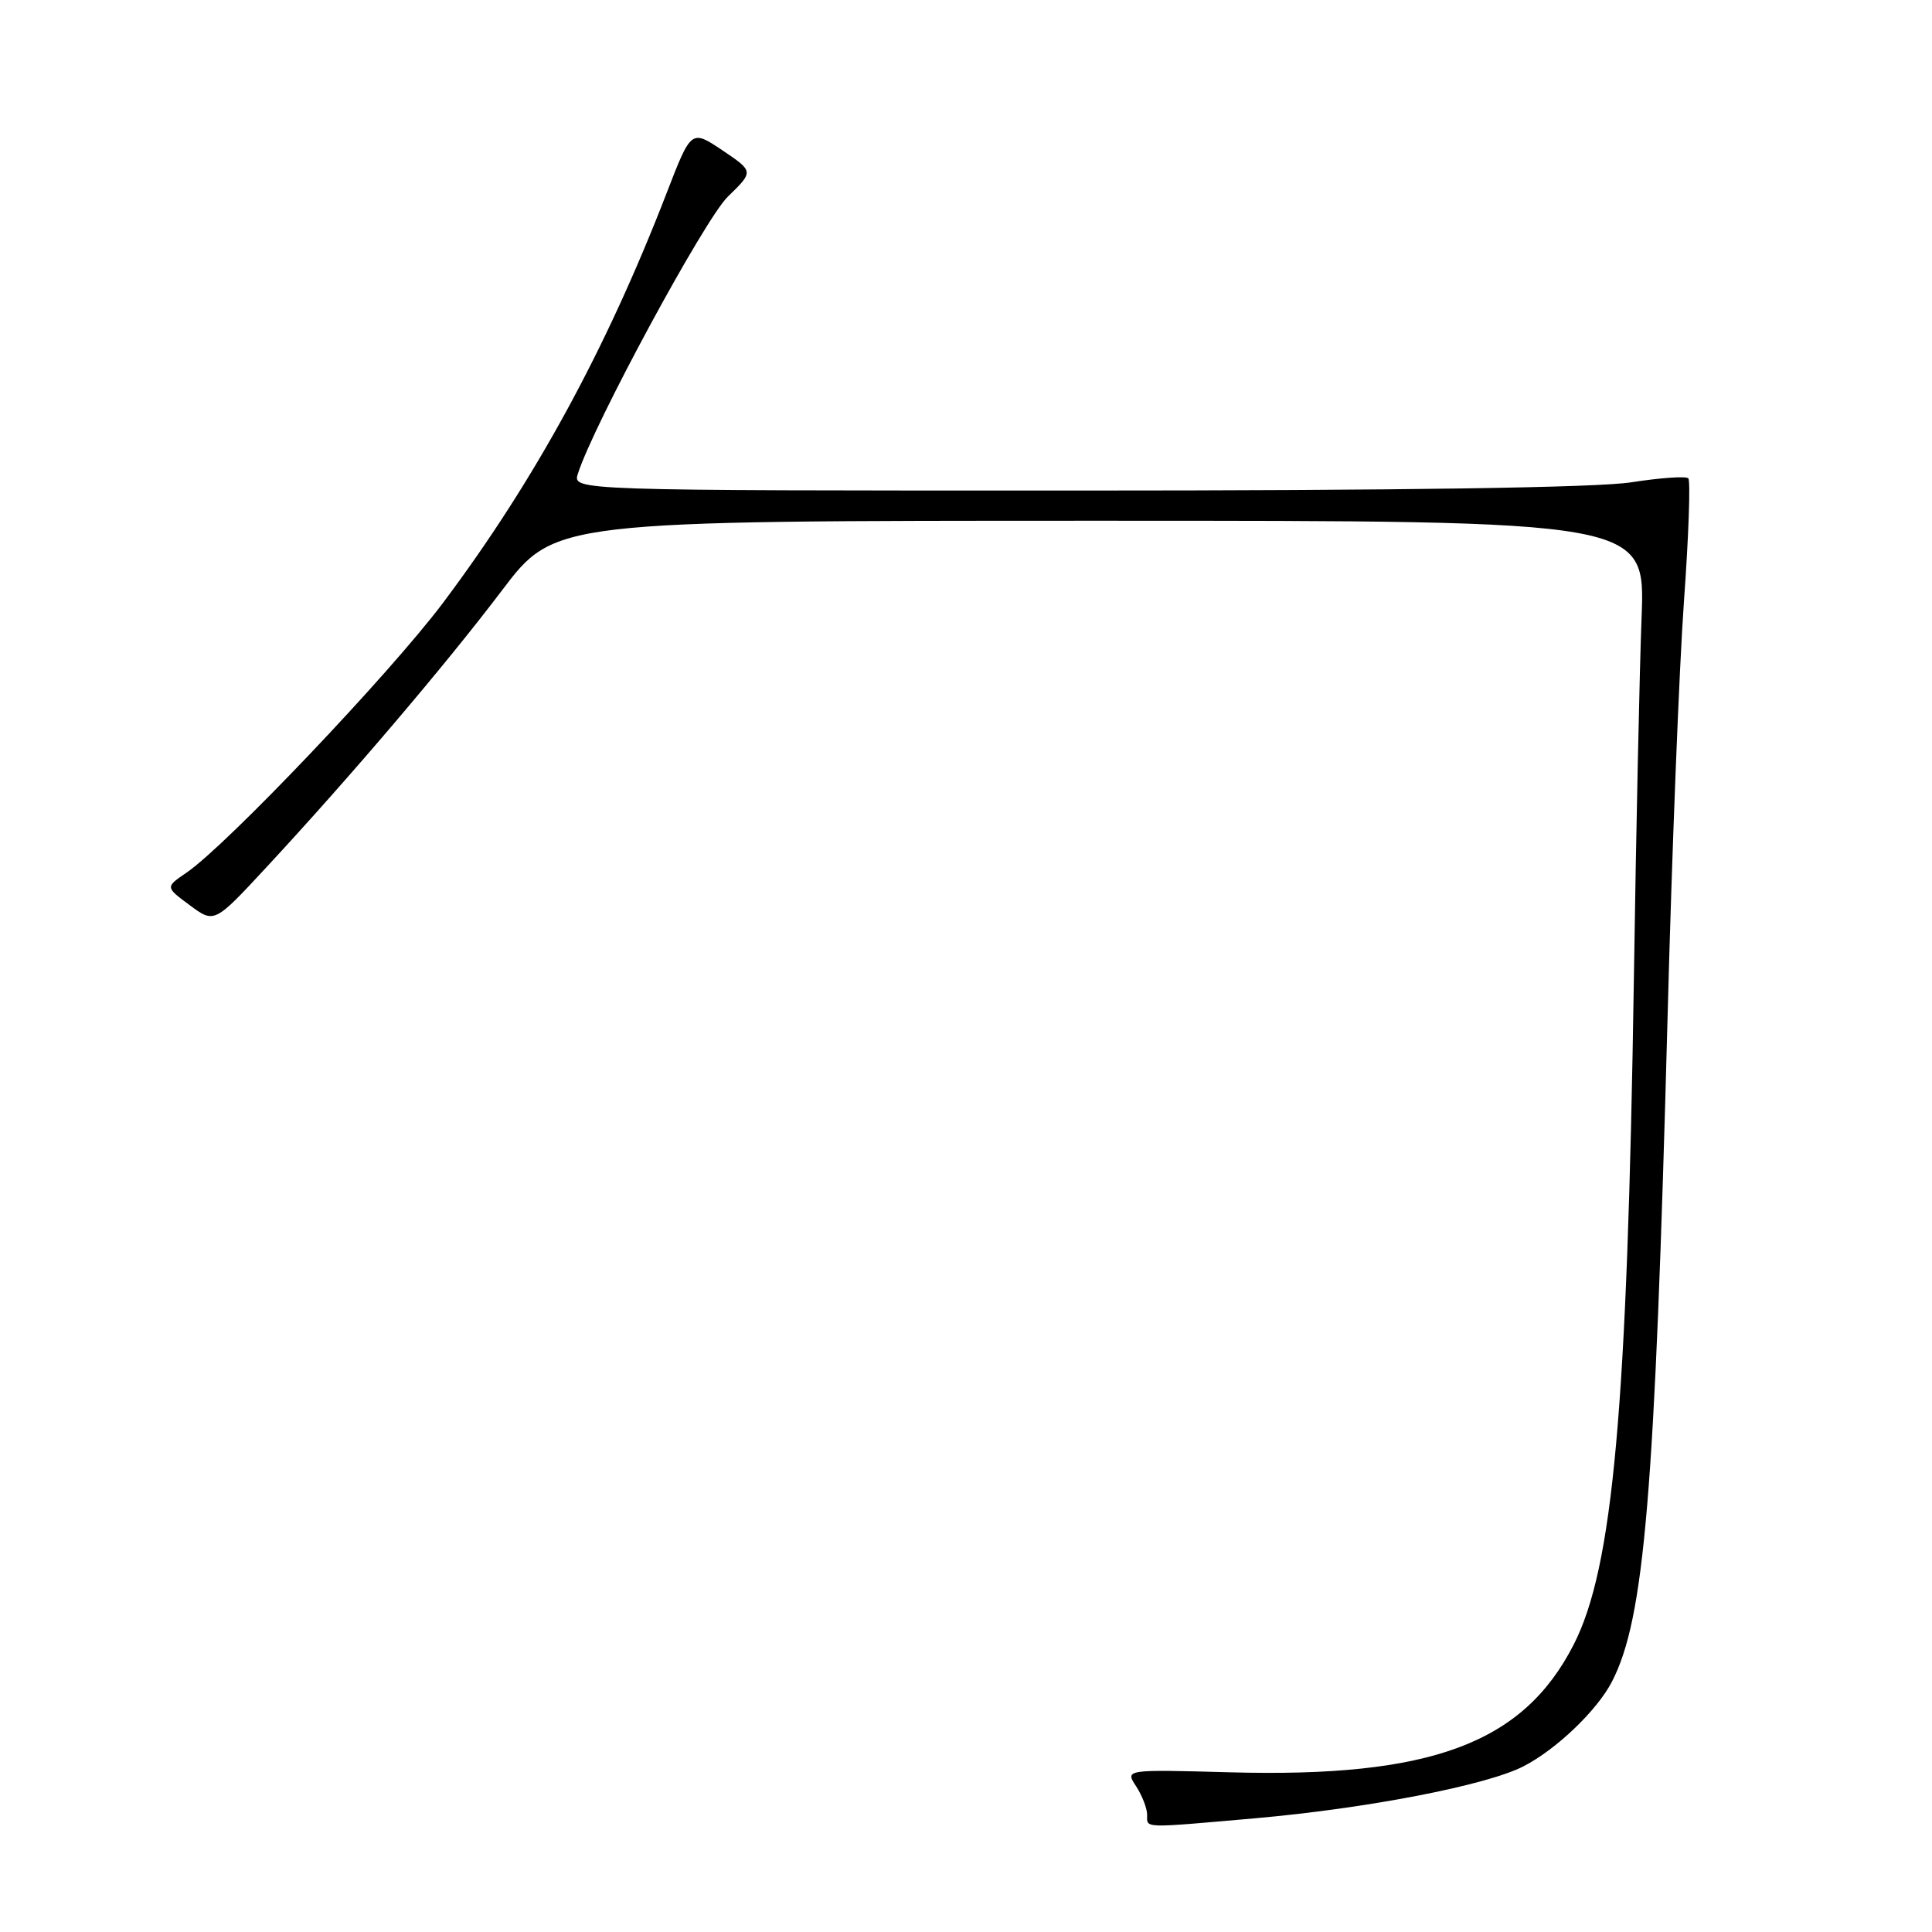 <?xml version="1.0" encoding="UTF-8" standalone="no"?>
<!DOCTYPE svg PUBLIC "-//W3C//DTD SVG 1.1//EN" "http://www.w3.org/Graphics/SVG/1.1/DTD/svg11.dtd" >
<svg xmlns="http://www.w3.org/2000/svg" xmlns:xlink="http://www.w3.org/1999/xlink" version="1.1" viewBox="0 0 256 256">
 <g >
 <path fill="currentColor"
d=" M 166.33 240.93 C 181.18 239.62 197.00 236.56 201.88 234.04 C 206.23 231.80 211.61 226.65 213.58 222.85 C 217.91 214.48 219.28 198.10 220.97 134.50 C 221.53 113.05 222.51 88.40 223.13 79.72 C 223.76 71.03 224.01 63.68 223.71 63.38 C 223.40 63.07 220.00 63.31 216.14 63.91 C 211.60 64.62 185.58 65.00 142.49 65.00 C 75.87 65.00 75.87 65.00 76.57 62.78 C 78.62 56.31 93.39 29.01 96.44 26.06 C 99.88 22.72 99.88 22.72 95.74 19.93 C 91.59 17.15 91.59 17.15 88.34 25.56 C 80.29 46.38 70.84 63.70 58.71 79.87 C 51.70 89.21 30.01 112.03 24.70 115.64 C 21.90 117.55 21.90 117.55 25.15 119.95 C 28.40 122.36 28.40 122.36 35.29 114.93 C 46.45 102.90 59.00 88.15 66.50 78.25 C 73.50 69.00 73.50 69.00 145.75 69.00 C 218.01 69.00 218.01 69.00 217.52 81.75 C 217.25 88.76 216.79 110.25 216.50 129.50 C 215.63 186.70 213.74 207.72 208.52 217.92 C 201.82 231.03 189.60 235.57 162.98 234.84 C 149.07 234.46 149.07 234.46 150.54 236.69 C 151.34 237.92 152.00 239.62 152.00 240.46 C 152.00 242.29 151.15 242.26 166.33 240.93 Z "/>
</g>
</svg>